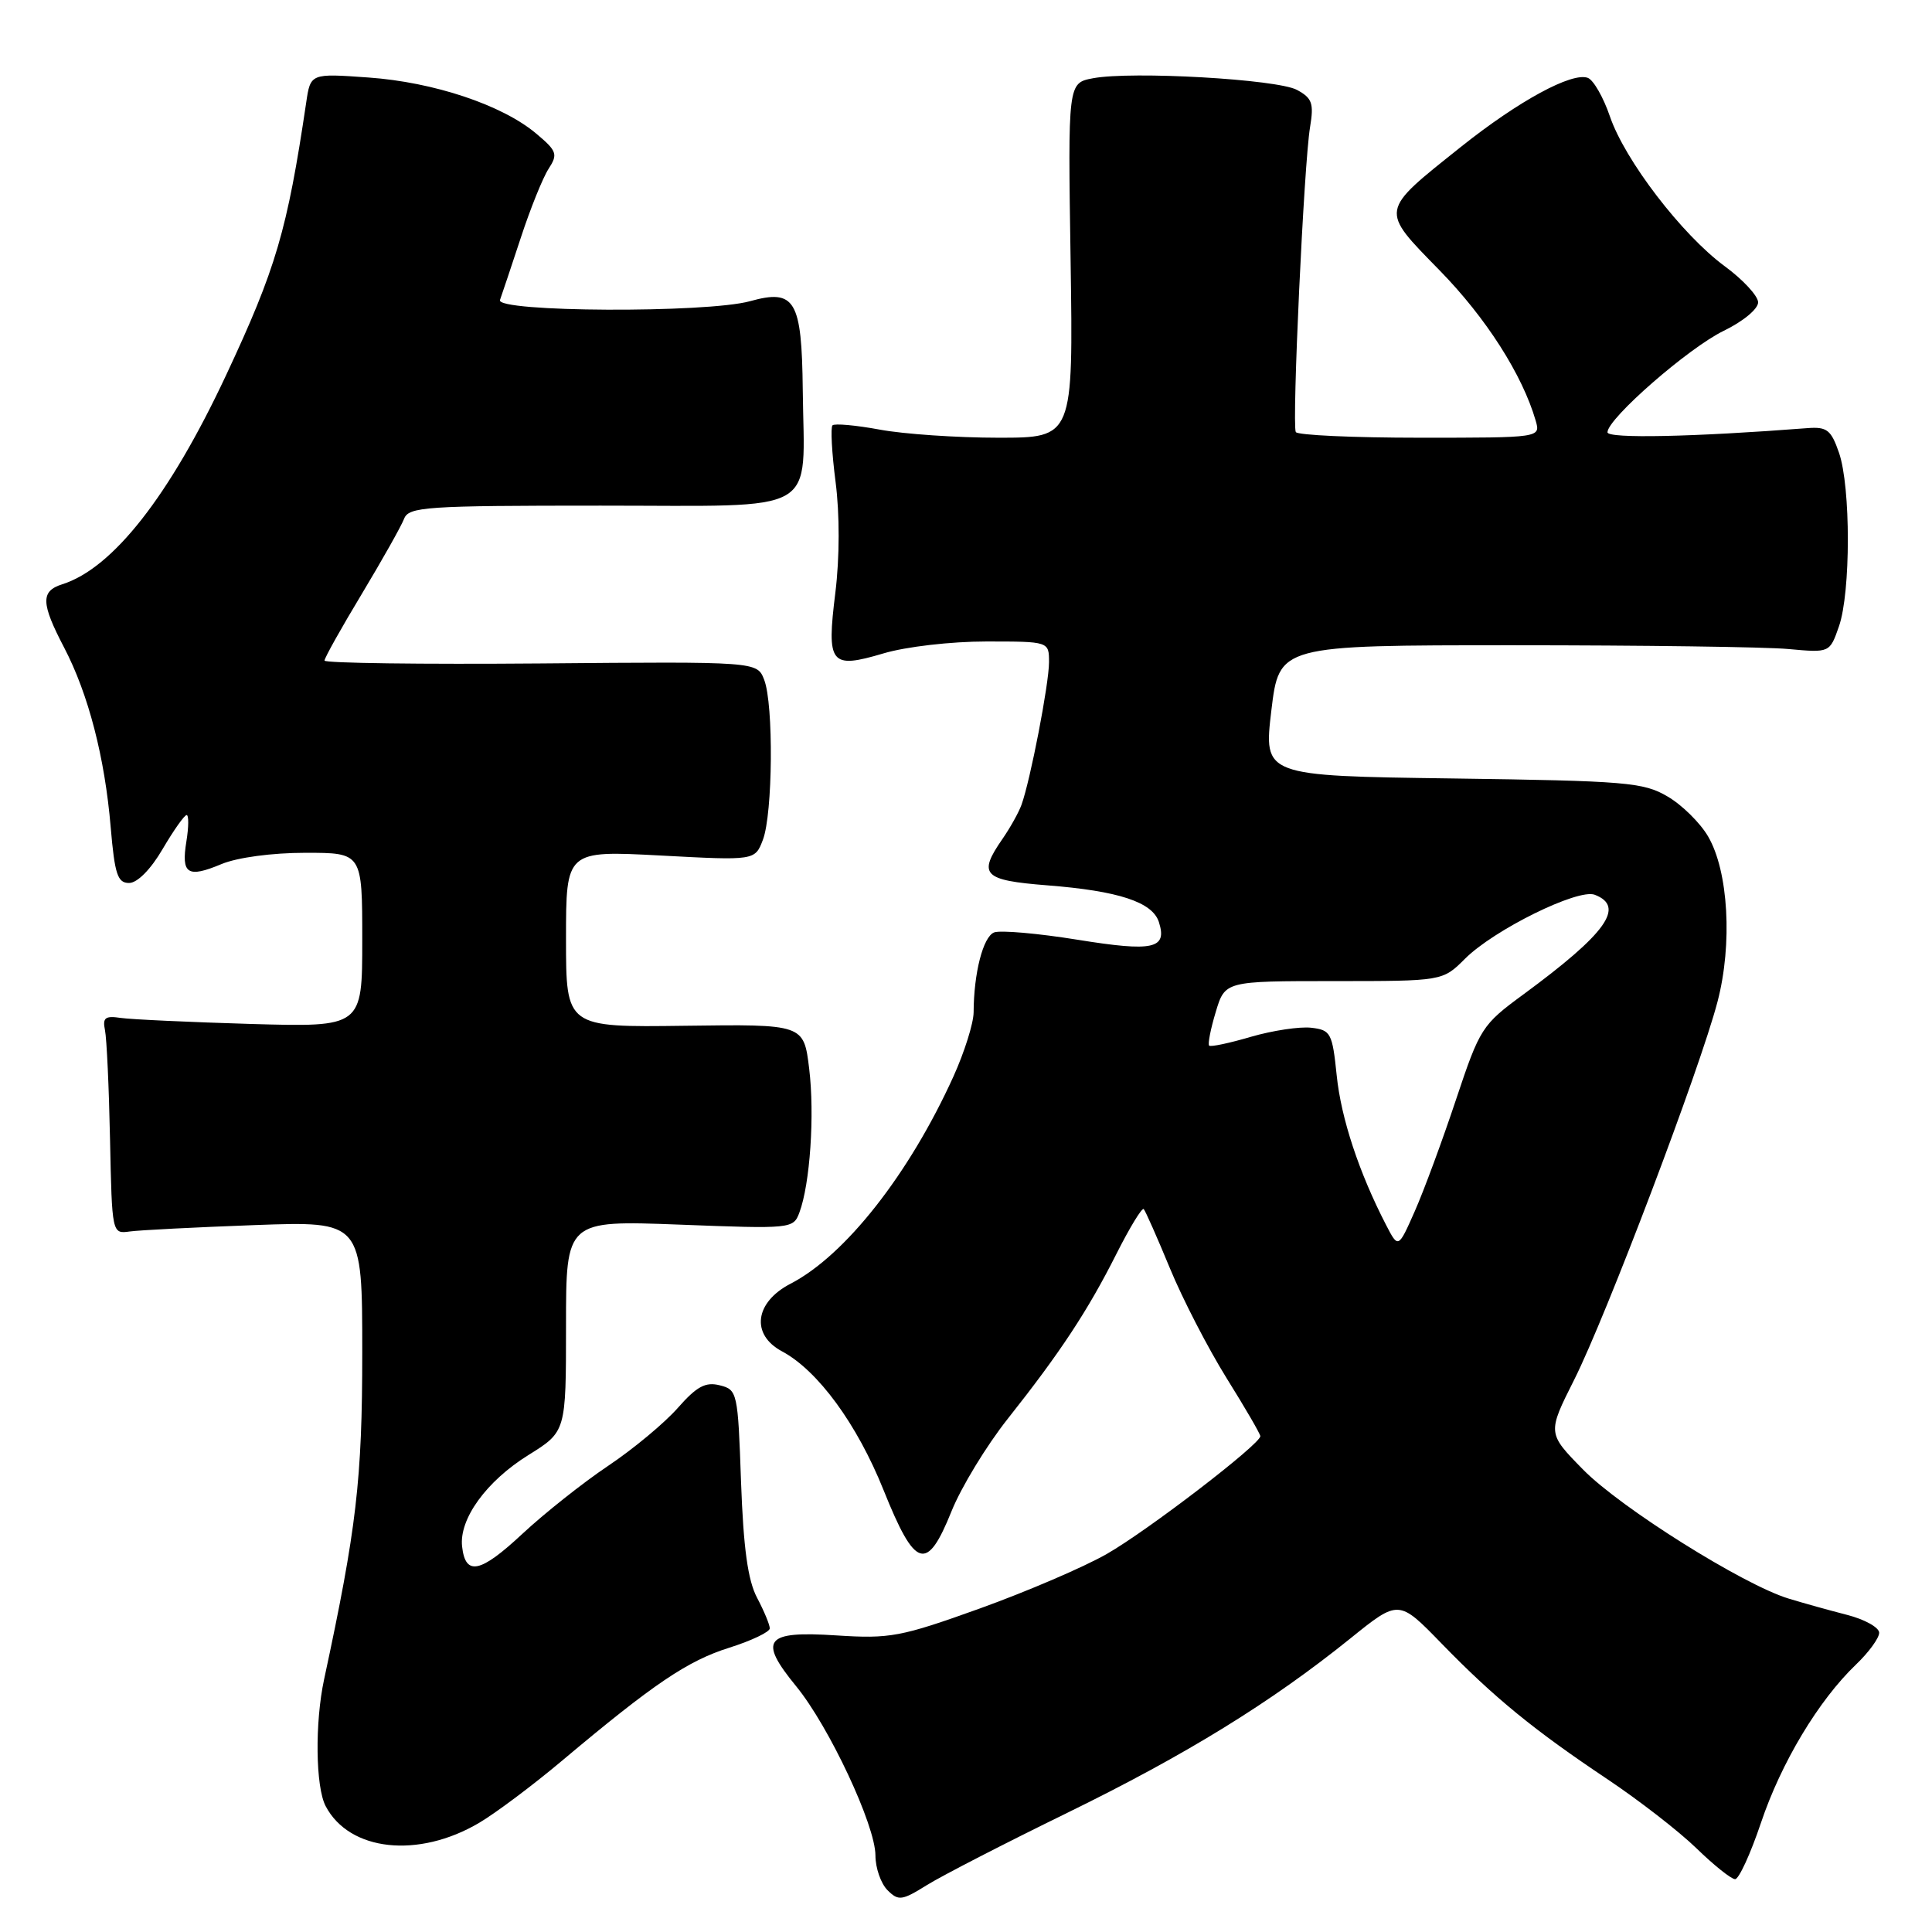 <?xml version="1.0" encoding="UTF-8" standalone="no"?>
<!DOCTYPE svg PUBLIC "-//W3C//DTD SVG 1.1//EN" "http://www.w3.org/Graphics/SVG/1.1/DTD/svg11.dtd" >
<svg xmlns="http://www.w3.org/2000/svg" xmlns:xlink="http://www.w3.org/1999/xlink" version="1.1" viewBox="0 0 256 256">
 <g >
 <path fill="currentColor"
d=" M 141.38 240.23 C 157.15 232.52 168.41 225.58 178.92 217.11 C 185.34 211.93 185.34 211.93 191.02 217.78 C 198.01 224.97 203.27 229.26 213.03 235.78 C 217.17 238.55 222.46 242.65 224.78 244.90 C 227.10 247.16 229.41 249.00 229.91 249.00 C 230.41 249.00 231.95 245.65 233.33 241.55 C 236.01 233.57 240.96 225.32 245.93 220.56 C 247.62 218.95 249.00 217.05 249.00 216.35 C 249.00 215.65 247.09 214.58 244.75 213.98 C 242.41 213.38 238.93 212.41 237.00 211.82 C 230.99 209.99 214.72 199.78 209.76 194.72 C 205.03 189.90 205.03 189.90 208.59 182.82 C 212.82 174.41 225.27 141.59 227.58 132.73 C 229.58 125.09 229.03 115.44 226.33 110.83 C 225.29 109.04 222.87 106.65 220.96 105.54 C 217.78 103.66 215.49 103.47 192.46 103.15 C 167.43 102.81 167.43 102.81 168.46 94.15 C 169.50 85.50 169.50 85.50 200.50 85.50 C 217.55 85.50 233.96 85.72 236.98 86.00 C 242.45 86.50 242.45 86.50 243.67 83.00 C 245.24 78.50 245.24 64.53 243.68 60.00 C 242.63 56.96 242.08 56.53 239.49 56.73 C 224.37 57.90 213.00 58.14 213.00 57.28 C 213.00 55.47 223.73 46.10 228.41 43.83 C 230.99 42.58 232.98 40.92 232.96 40.05 C 232.94 39.20 230.95 37.05 228.54 35.28 C 222.87 31.11 215.30 21.23 213.32 15.42 C 212.46 12.90 211.15 10.61 210.40 10.32 C 208.31 9.52 201.22 13.37 193.62 19.43 C 182.73 28.12 182.80 27.68 190.77 35.84 C 196.92 42.13 201.73 49.67 203.49 55.75 C 204.13 58.00 204.13 58.00 188.13 58.00 C 179.32 58.00 171.93 57.66 171.70 57.25 C 171.17 56.28 172.78 21.65 173.59 16.84 C 174.11 13.69 173.87 13.00 171.85 11.91 C 169.23 10.50 149.99 9.40 144.82 10.37 C 141.50 11.00 141.50 11.00 141.86 34.50 C 142.21 58.00 142.21 58.00 132.29 58.00 C 126.83 58.00 119.77 57.52 116.59 56.93 C 113.41 56.34 110.58 56.09 110.31 56.36 C 110.04 56.63 110.22 60.01 110.72 63.87 C 111.27 68.14 111.26 73.88 110.69 78.52 C 109.51 88.04 110.01 88.67 117.06 86.58 C 120.03 85.69 126.02 85.00 130.68 85.00 C 139.00 85.00 139.00 85.00 139.00 87.75 C 139.00 90.60 136.53 103.39 135.35 106.65 C 134.98 107.67 133.85 109.69 132.84 111.15 C 129.54 115.91 130.25 116.64 138.75 117.31 C 148.23 118.05 152.71 119.53 153.56 122.18 C 154.69 125.73 152.83 126.14 142.78 124.52 C 137.52 123.67 132.55 123.24 131.73 123.55 C 130.27 124.11 129.03 128.93 129.01 134.13 C 129.00 135.58 127.80 139.40 126.34 142.63 C 120.48 155.56 111.99 166.36 104.75 170.10 C 100.00 172.56 99.46 176.84 103.62 179.06 C 108.38 181.61 113.56 188.69 117.07 197.43 C 121.27 207.90 122.81 208.38 126.08 200.25 C 127.35 197.09 130.70 191.57 133.53 188.00 C 140.50 179.20 144.13 173.69 147.93 166.15 C 149.69 162.66 151.32 159.98 151.55 160.21 C 151.77 160.44 153.33 163.96 155.01 168.03 C 156.69 172.11 160.08 178.67 162.53 182.61 C 164.99 186.55 167.00 190.01 167.00 190.30 C 167.00 191.36 152.09 202.80 146.67 205.90 C 143.62 207.65 136.03 210.90 129.81 213.14 C 119.34 216.90 117.93 217.16 110.82 216.70 C 101.35 216.08 100.43 217.25 105.49 223.43 C 109.85 228.75 116.00 241.87 116.00 245.86 C 116.00 247.51 116.72 249.57 117.59 250.45 C 119.05 251.91 119.50 251.85 122.84 249.77 C 124.86 248.52 133.19 244.23 141.38 240.23 Z  M 63.50 241.53 C 65.70 240.23 70.65 236.52 74.50 233.28 C 86.62 223.10 91.10 220.07 96.63 218.33 C 99.58 217.40 102.00 216.24 102.00 215.77 C 102.00 215.29 101.24 213.46 100.31 211.70 C 99.09 209.38 98.51 205.15 98.19 196.33 C 97.78 184.48 97.70 184.14 95.37 183.56 C 93.48 183.08 92.32 183.71 89.81 186.56 C 88.07 188.54 83.92 192.00 80.57 194.24 C 77.23 196.48 72.13 200.53 69.23 203.23 C 63.64 208.45 61.67 208.86 61.23 204.92 C 60.82 201.27 64.45 196.26 70.02 192.80 C 75.00 189.70 75.00 189.70 75.00 175.70 C 75.00 161.70 75.00 161.70 90.05 162.27 C 104.85 162.84 105.12 162.82 105.92 160.68 C 107.34 156.89 107.96 147.71 107.22 141.60 C 106.50 135.71 106.50 135.71 90.75 135.92 C 75.00 136.13 75.00 136.13 75.00 124.41 C 75.00 112.70 75.00 112.70 87.52 113.36 C 100.04 114.03 100.04 114.03 101.09 111.27 C 102.40 107.82 102.52 93.34 101.26 90.08 C 100.33 87.66 100.33 87.66 71.67 87.91 C 55.90 88.04 43.00 87.87 43.00 87.53 C 43.00 87.18 45.22 83.21 47.94 78.70 C 50.65 74.19 53.17 69.71 53.54 68.75 C 54.16 67.15 56.34 67.00 79.59 67.00 C 109.08 67.00 106.55 68.45 106.37 51.67 C 106.24 39.75 105.35 38.25 99.38 39.91 C 93.65 41.50 65.65 41.37 66.25 39.75 C 66.50 39.06 67.74 35.35 69.01 31.50 C 70.27 27.65 71.93 23.54 72.69 22.37 C 73.95 20.43 73.80 20.01 71.05 17.70 C 66.55 13.91 57.47 10.88 48.82 10.27 C 41.14 9.72 41.14 9.72 40.57 13.61 C 38.06 30.52 36.57 35.60 29.95 49.73 C 22.46 65.72 14.95 75.30 8.25 77.42 C 5.37 78.33 5.42 79.92 8.51 85.83 C 11.71 91.97 13.89 100.35 14.67 109.64 C 15.20 115.85 15.58 117.00 17.10 117.00 C 18.19 117.00 19.97 115.21 21.55 112.50 C 23.00 110.03 24.43 108.00 24.73 108.00 C 25.02 108.00 25.01 109.57 24.70 111.48 C 23.99 115.83 24.85 116.38 29.36 114.49 C 31.46 113.62 36.05 113.00 40.47 113.00 C 48.00 113.00 48.00 113.00 48.00 124.55 C 48.00 136.10 48.00 136.10 33.25 135.68 C 25.14 135.44 17.38 135.08 16.00 134.88 C 13.94 134.57 13.57 134.85 13.91 136.50 C 14.14 137.60 14.44 144.12 14.58 151.00 C 14.84 163.45 14.85 163.50 17.17 163.18 C 18.45 163.00 25.91 162.62 33.75 162.33 C 48.00 161.81 48.00 161.81 48.00 179.21 C 48.00 196.07 47.24 202.55 42.95 222.50 C 41.71 228.25 41.81 236.77 43.15 239.32 C 46.29 245.31 55.43 246.30 63.50 241.53 Z  M 183.66 162.31 C 180.08 155.38 177.70 148.19 177.12 142.50 C 176.54 136.86 176.33 136.48 173.73 136.18 C 172.20 136.01 168.62 136.55 165.76 137.38 C 162.91 138.22 160.41 138.75 160.22 138.55 C 160.02 138.35 160.41 136.35 161.09 134.10 C 162.32 130.00 162.32 130.00 176.74 130.00 C 191.15 130.00 191.15 130.00 194.11 127.05 C 197.94 123.21 209.09 117.71 211.31 118.56 C 215.40 120.13 212.85 123.68 201.85 131.77 C 196.37 135.79 196.09 136.23 192.93 145.70 C 191.14 151.08 188.69 157.72 187.48 160.46 C 185.28 165.44 185.28 165.44 183.66 162.31 Z "/>
</g>
</svg>